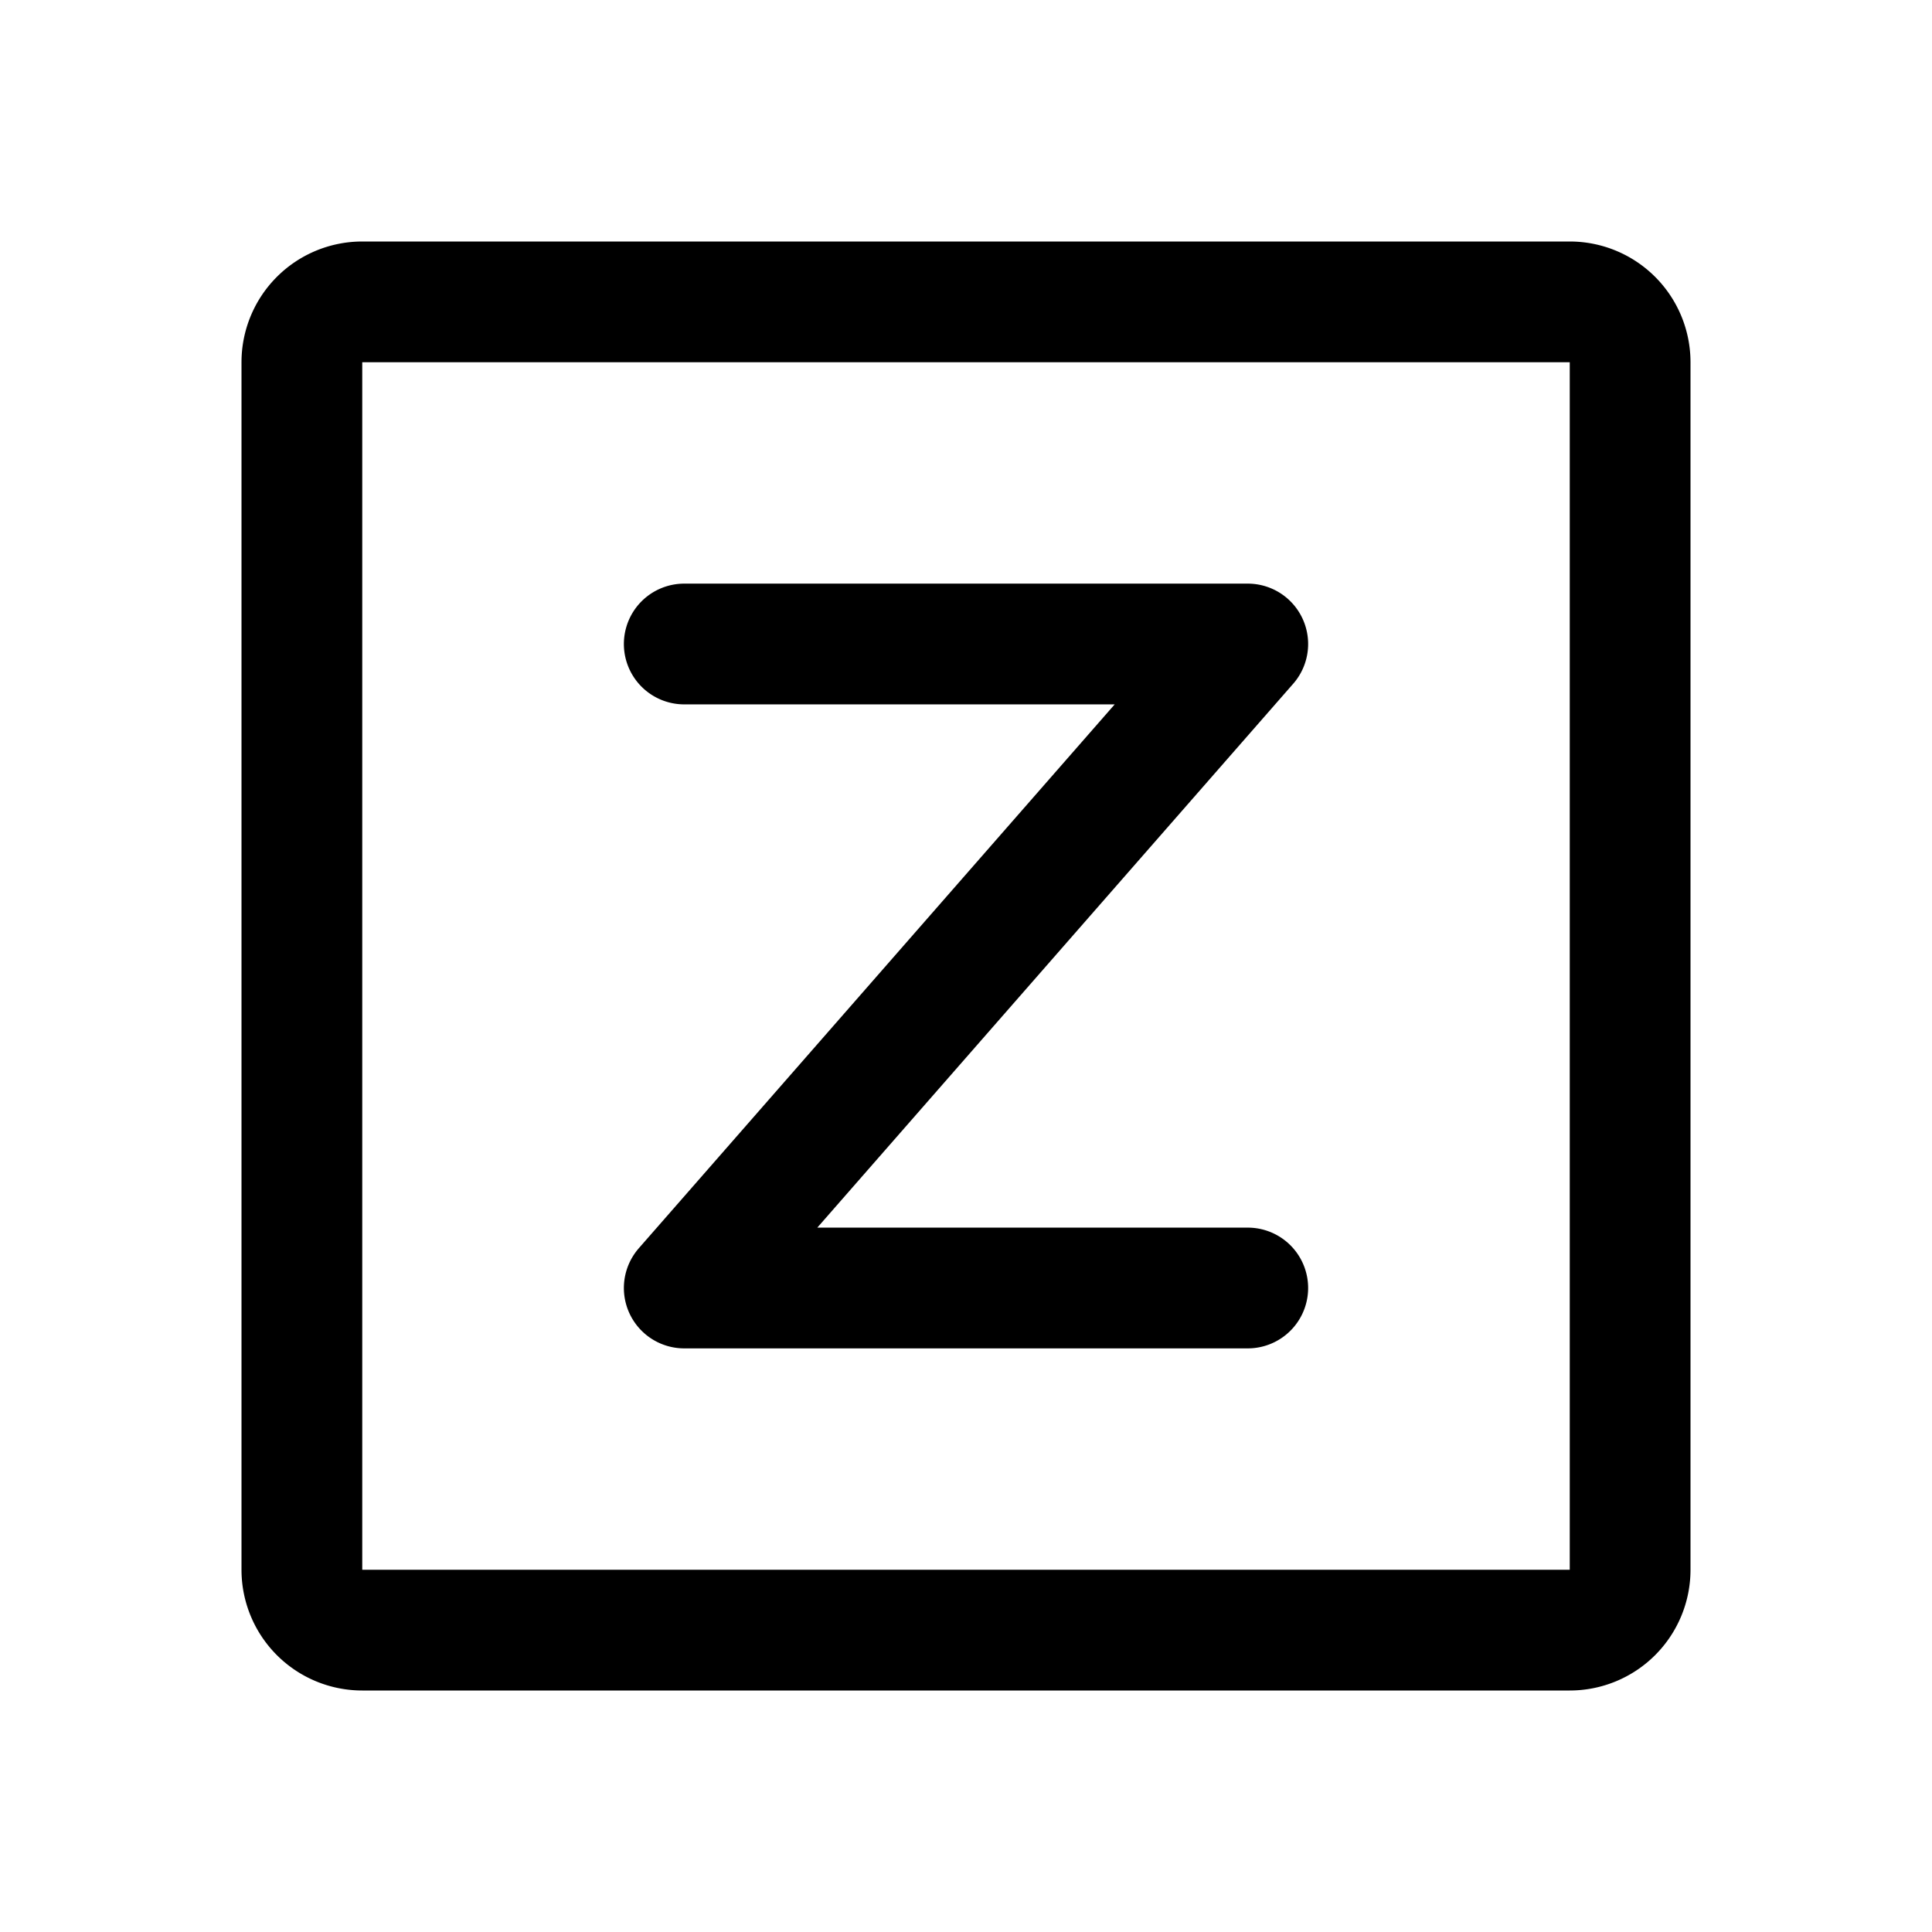 <svg width="192" height="192" viewBox="0 0 192 192" fill="none" xmlns="http://www.w3.org/2000/svg"><path d="M30 156V36a6 6 0 0 1 6-6h120a6 6 0 0 1 6 6v120a6 6 0 0 1-6 6H36a6 6 0 0 1-6-6Zm38-92h56m-56 64 56-64m-56 64h56" stroke="#000" stroke-width="12" stroke-linecap="round"/></svg>